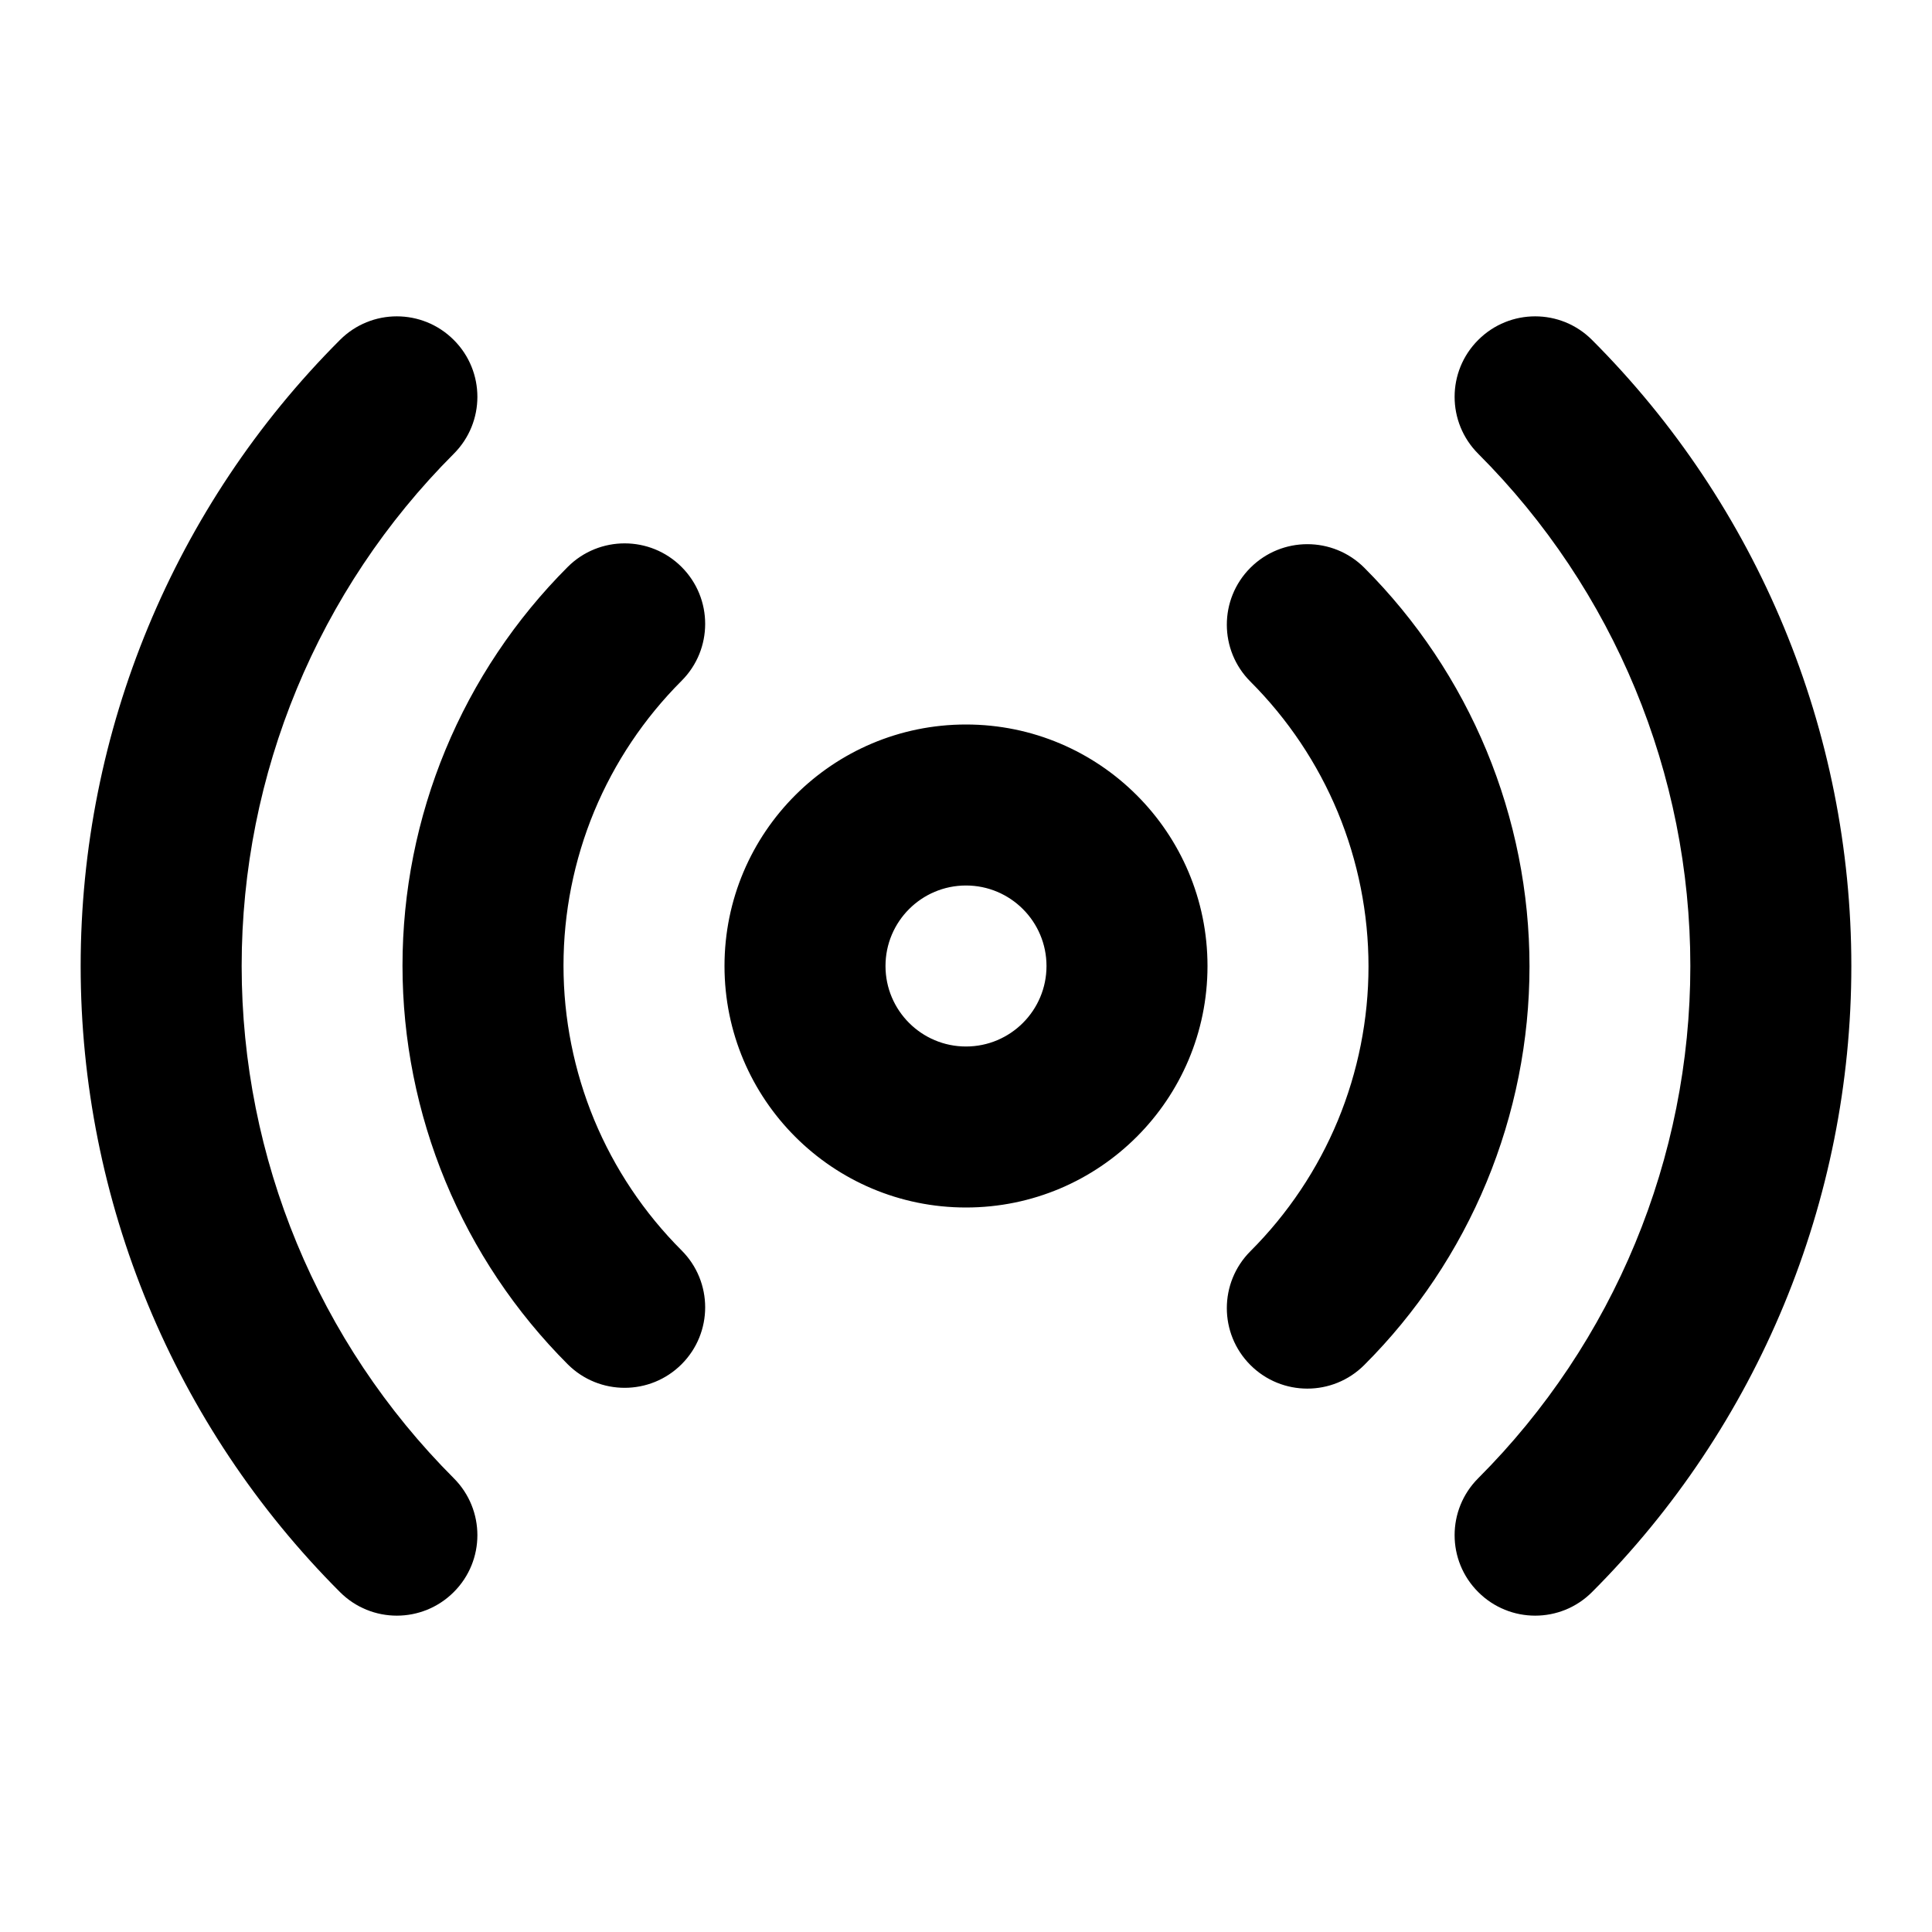 <svg width="24" height="24" viewBox="0 0 24 24" fill="none" xmlns="http://www.w3.org/2000/svg">
    <path fill-rule="evenodd" clip-rule="evenodd"
        d="M5.637 4.223C6.028 4.613 6.028 5.246 5.637 5.637C3.95 7.325 3.002 9.614 3.002 12C3.002 14.386 3.95 16.675 5.637 18.363C6.028 18.754 6.028 19.387 5.637 19.777C5.246 20.168 4.613 20.168 4.223 19.777C2.161 17.714 1.002 14.917 1.002 12C1.002 9.083 2.161 6.286 4.223 4.223C4.613 3.832 5.246 3.832 5.637 4.223ZM18.363 4.223C18.754 3.832 19.387 3.832 19.777 4.223C21.839 6.286 22.998 9.083 22.998 12C22.998 14.917 21.839 17.714 19.777 19.777C19.387 20.168 18.754 20.168 18.363 19.777C17.972 19.387 17.972 18.754 18.363 18.363C20.05 16.675 20.998 14.386 20.998 12C20.998 9.614 20.05 7.325 18.363 5.637C17.972 5.246 17.972 4.613 18.363 4.223ZM8.467 7.043C8.858 7.434 8.857 8.067 8.467 8.457C8.002 8.922 7.633 9.473 7.381 10.08C7.13 10.687 7 11.338 7 11.995C7 12.652 7.13 13.303 7.381 13.91C7.633 14.517 8.002 15.068 8.467 15.533C8.857 15.923 8.858 16.556 8.467 16.947C8.077 17.337 7.444 17.338 7.053 16.948C6.402 16.297 5.886 15.525 5.534 14.676C5.182 13.826 5 12.915 5 11.995C5 11.075 5.182 10.164 5.534 9.314C5.886 8.465 6.402 7.693 7.053 7.042C7.444 6.652 8.077 6.653 8.467 7.043ZM15.533 7.053C15.923 6.663 16.556 6.662 16.947 7.052C17.598 7.703 18.114 8.475 18.466 9.324C18.818 10.174 19 11.085 19 12.005C19 12.925 18.818 13.836 18.466 14.686C18.114 15.535 17.598 16.307 16.947 16.957C16.556 17.348 15.923 17.347 15.533 16.957C15.142 16.566 15.143 15.933 15.533 15.543C15.998 15.078 16.367 14.527 16.619 13.92C16.87 13.313 17 12.662 17 12.005C17 11.348 16.87 10.697 16.619 10.09C16.367 9.483 15.998 8.932 15.533 8.467C15.143 8.077 15.142 7.444 15.533 7.053ZM12 11C11.448 11 11 11.448 11 12C11 12.552 11.448 13 12 13C12.552 13 13 12.552 13 12C13 11.448 12.552 11 12 11ZM9 12C9 10.343 10.343 9 12 9C13.657 9 15 10.343 15 12C15 13.657 13.657 15 12 15C10.343 15 9 13.657 9 12Z"
        fill="current" />
</svg>